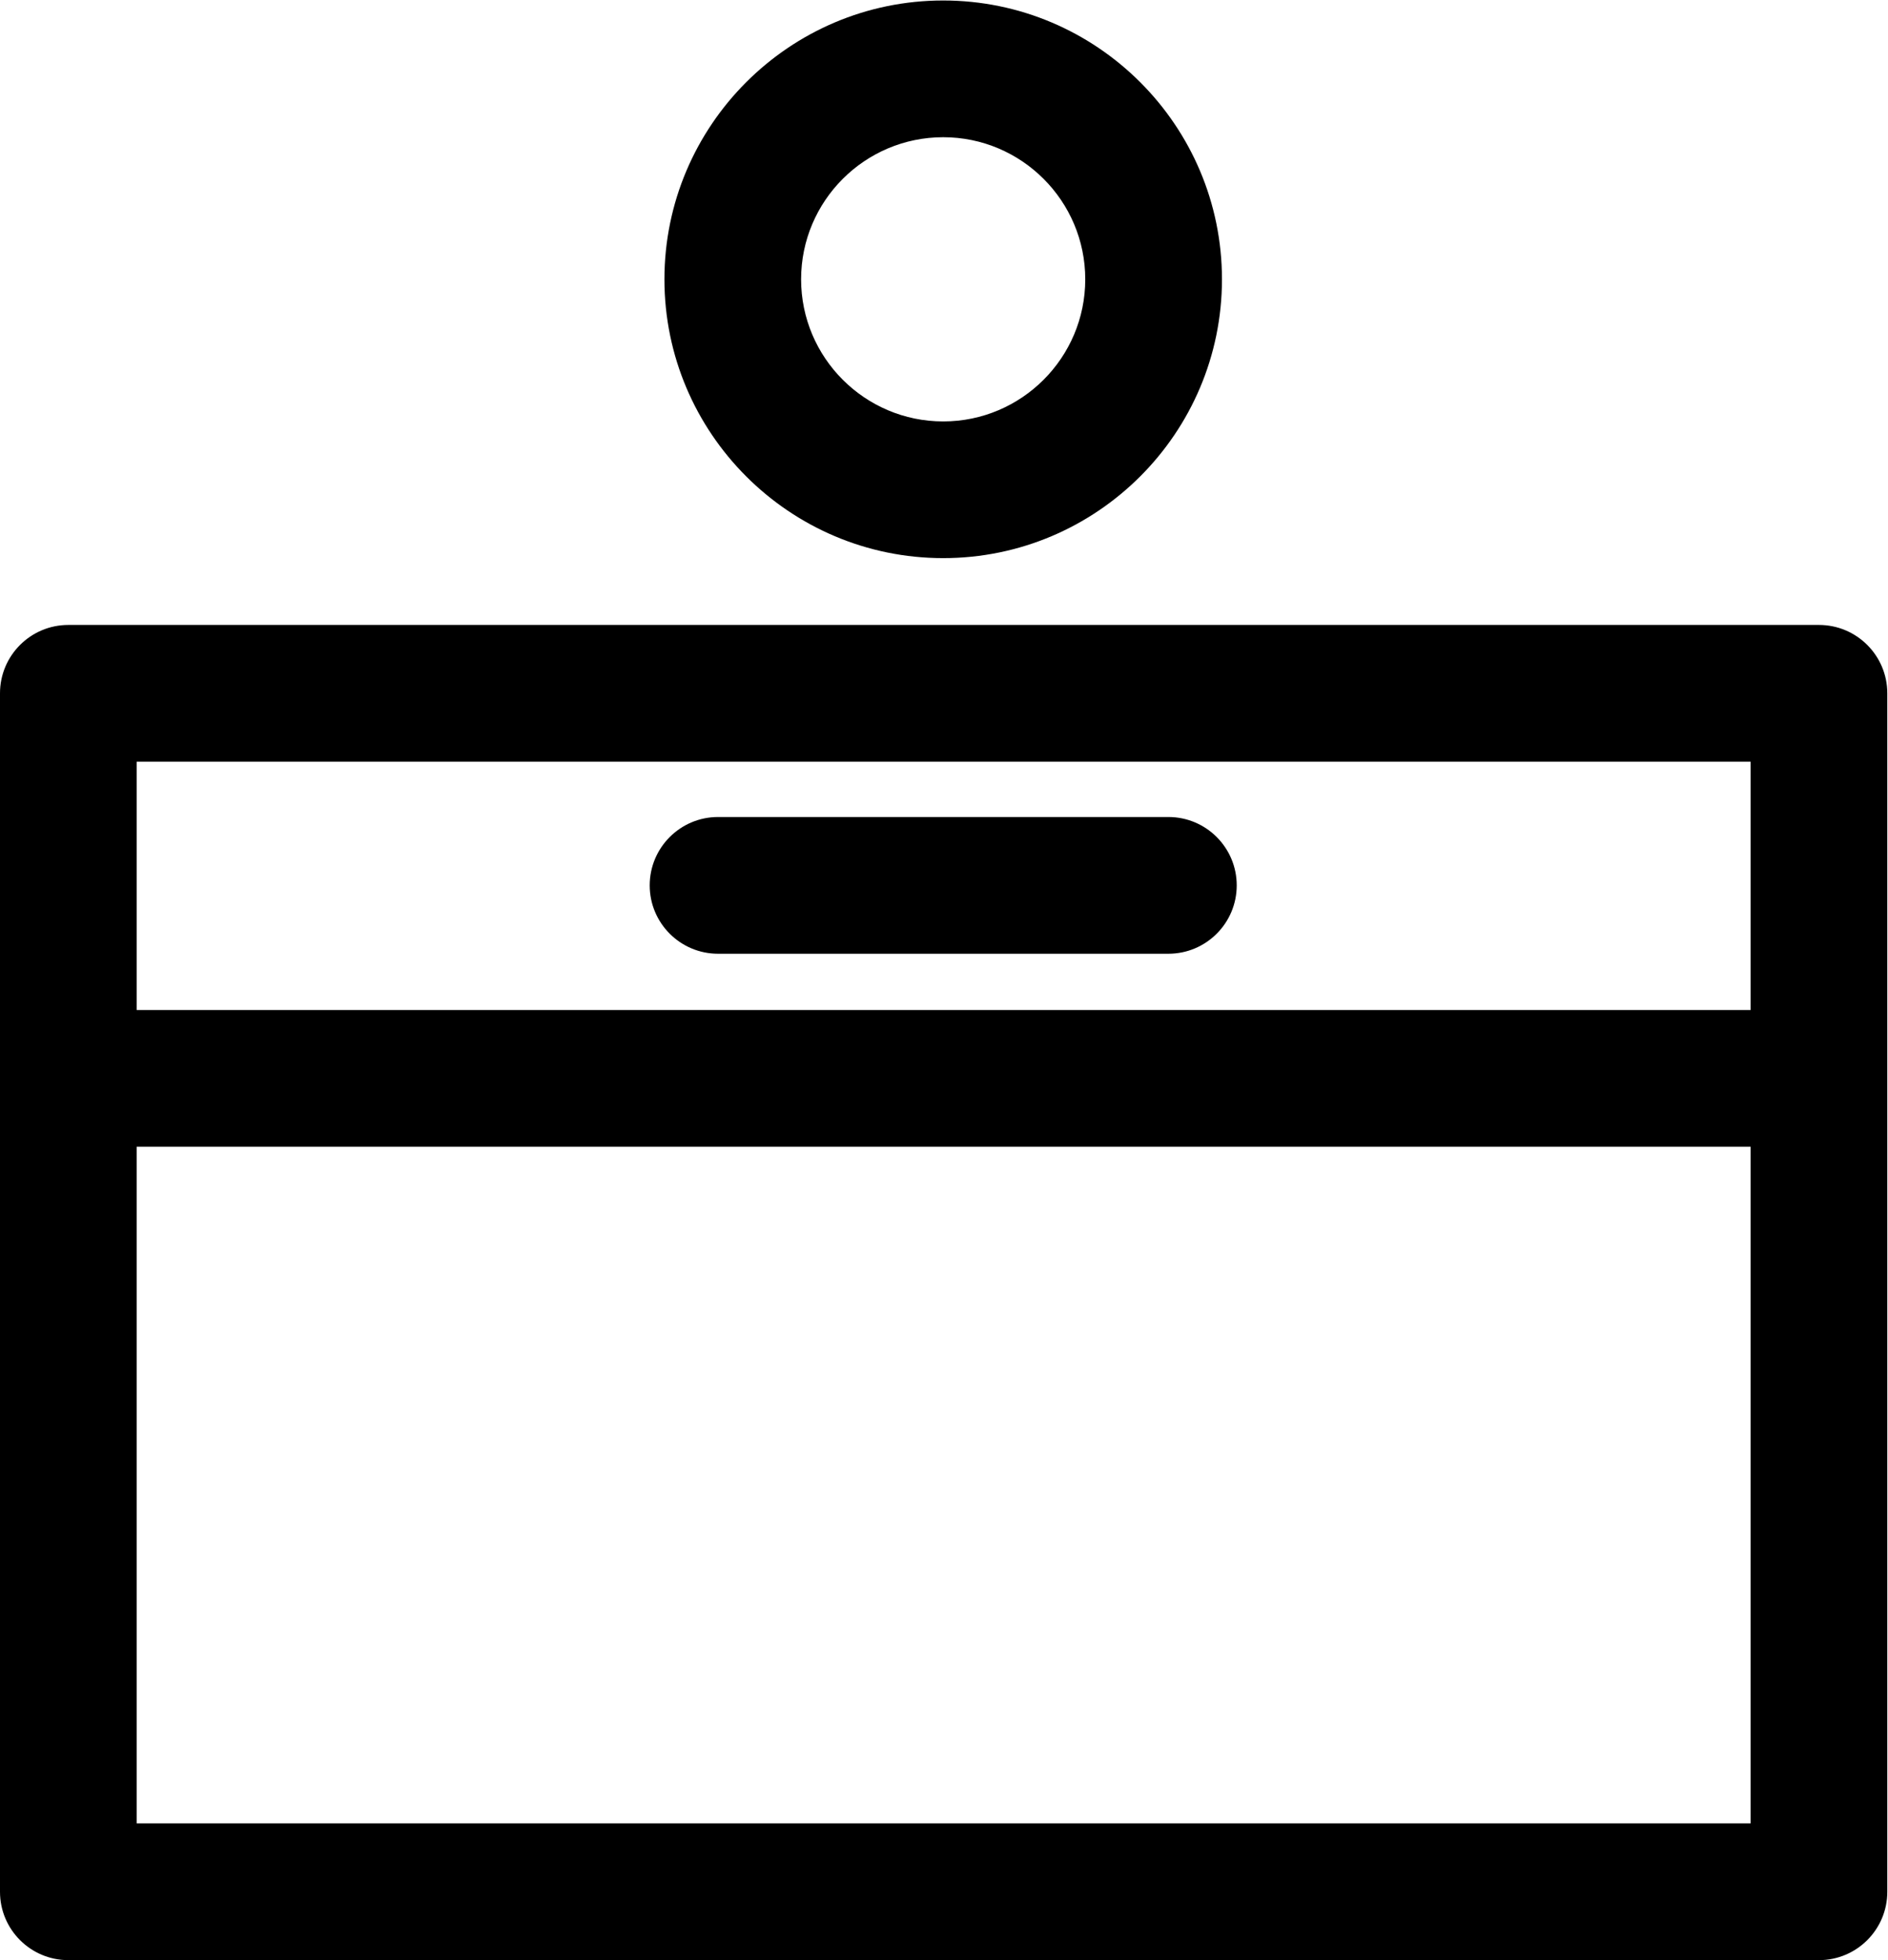 <?xml version="1.0" encoding="UTF-8" standalone="no"?>
<!-- Created with Inkscape (http://www.inkscape.org/) -->

<svg
   version="1.1"
   id="svg2"
   width="26.973"
   height="28"
   viewBox="0 0 26.973 28"
   sodipodi:docname="kopilka.eps"
   xmlns:inkscape="http://www.inkscape.org/namespaces/inkscape"
   xmlns:sodipodi="http://sodipodi.sourceforge.net/DTD/sodipodi-0.dtd"
   xmlns="http://www.w3.org/2000/svg"
   xmlns:svg="http://www.w3.org/2000/svg">
  <defs
     id="defs6" />
  <sodipodi:namedview
     id="namedview4"
     pagecolor="#ffffff"
     bordercolor="#000000"
     borderopacity="0.25"
     inkscape:showpageshadow="2"
     inkscape:pageopacity="0.0"
     inkscape:pagecheckerboard="0"
     inkscape:deskcolor="#d1d1d1" />
  <g
     id="g8"
     inkscape:groupmode="layer"
     inkscape:label="ink_ext_XXXXXX"
     transform="matrix(1.333,0,0,-1.333,0,28)">
    <g
       id="g10"
       transform="scale(0.1)">
      <path
         d="M 14.652,14.652 V 87.164 H 187.621 V 14.652 Z m 0,113.778 H 187.621 V 101.813 H 14.652 Z M 194.949,143.082 H 7.324 C 3.281,143.082 0,139.801 0,135.758 V 94.488 7.324 C 0,3.281 3.281,0 7.324,0 H 194.949 c 4.043,0 7.324,3.281 7.324,7.324 V 94.488 135.758 c 0,4.043 -3.281,7.324 -7.324,7.324"
         style="fill:#000000;fill-opacity:1;fill-rule:nonzero;stroke:none"
         id="path12" />
      <path
         d="M 125.223,122.5 H 76.957 c -4.043,0 -7.324,-3.281 -7.324,-7.328 0,-4.043 3.281,-7.324 7.324,-7.324 h 48.266 c 4.043,0 7.324,3.281 7.324,7.324 0,4.047 -3.281,7.328 -7.324,7.328"
         style="fill:#000000;fill-opacity:1;fill-rule:nonzero;stroke:none"
         id="path14" />
      <path
         d="m 101.09,195.348 c 8.394,0 15.223,-6.828 15.223,-15.227 0,-8.398 -6.829,-15.23 -15.223,-15.23 -8.399,0 -15.231,6.832 -15.231,15.23 0,8.399 6.832,15.227 15.231,15.227 z m 0,-45.106 c 16.473,0 29.875,13.403 29.875,29.879 0,16.477 -13.402,29.879 -29.875,29.879 -16.477,0 -29.879,-13.402 -29.879,-29.879 0,-16.476 13.402,-29.879 29.879,-29.879"
         style="fill:#000000;fill-opacity:1;fill-rule:nonzero;stroke:none"
         id="path16" />
    </g>
  </g>
</svg>
